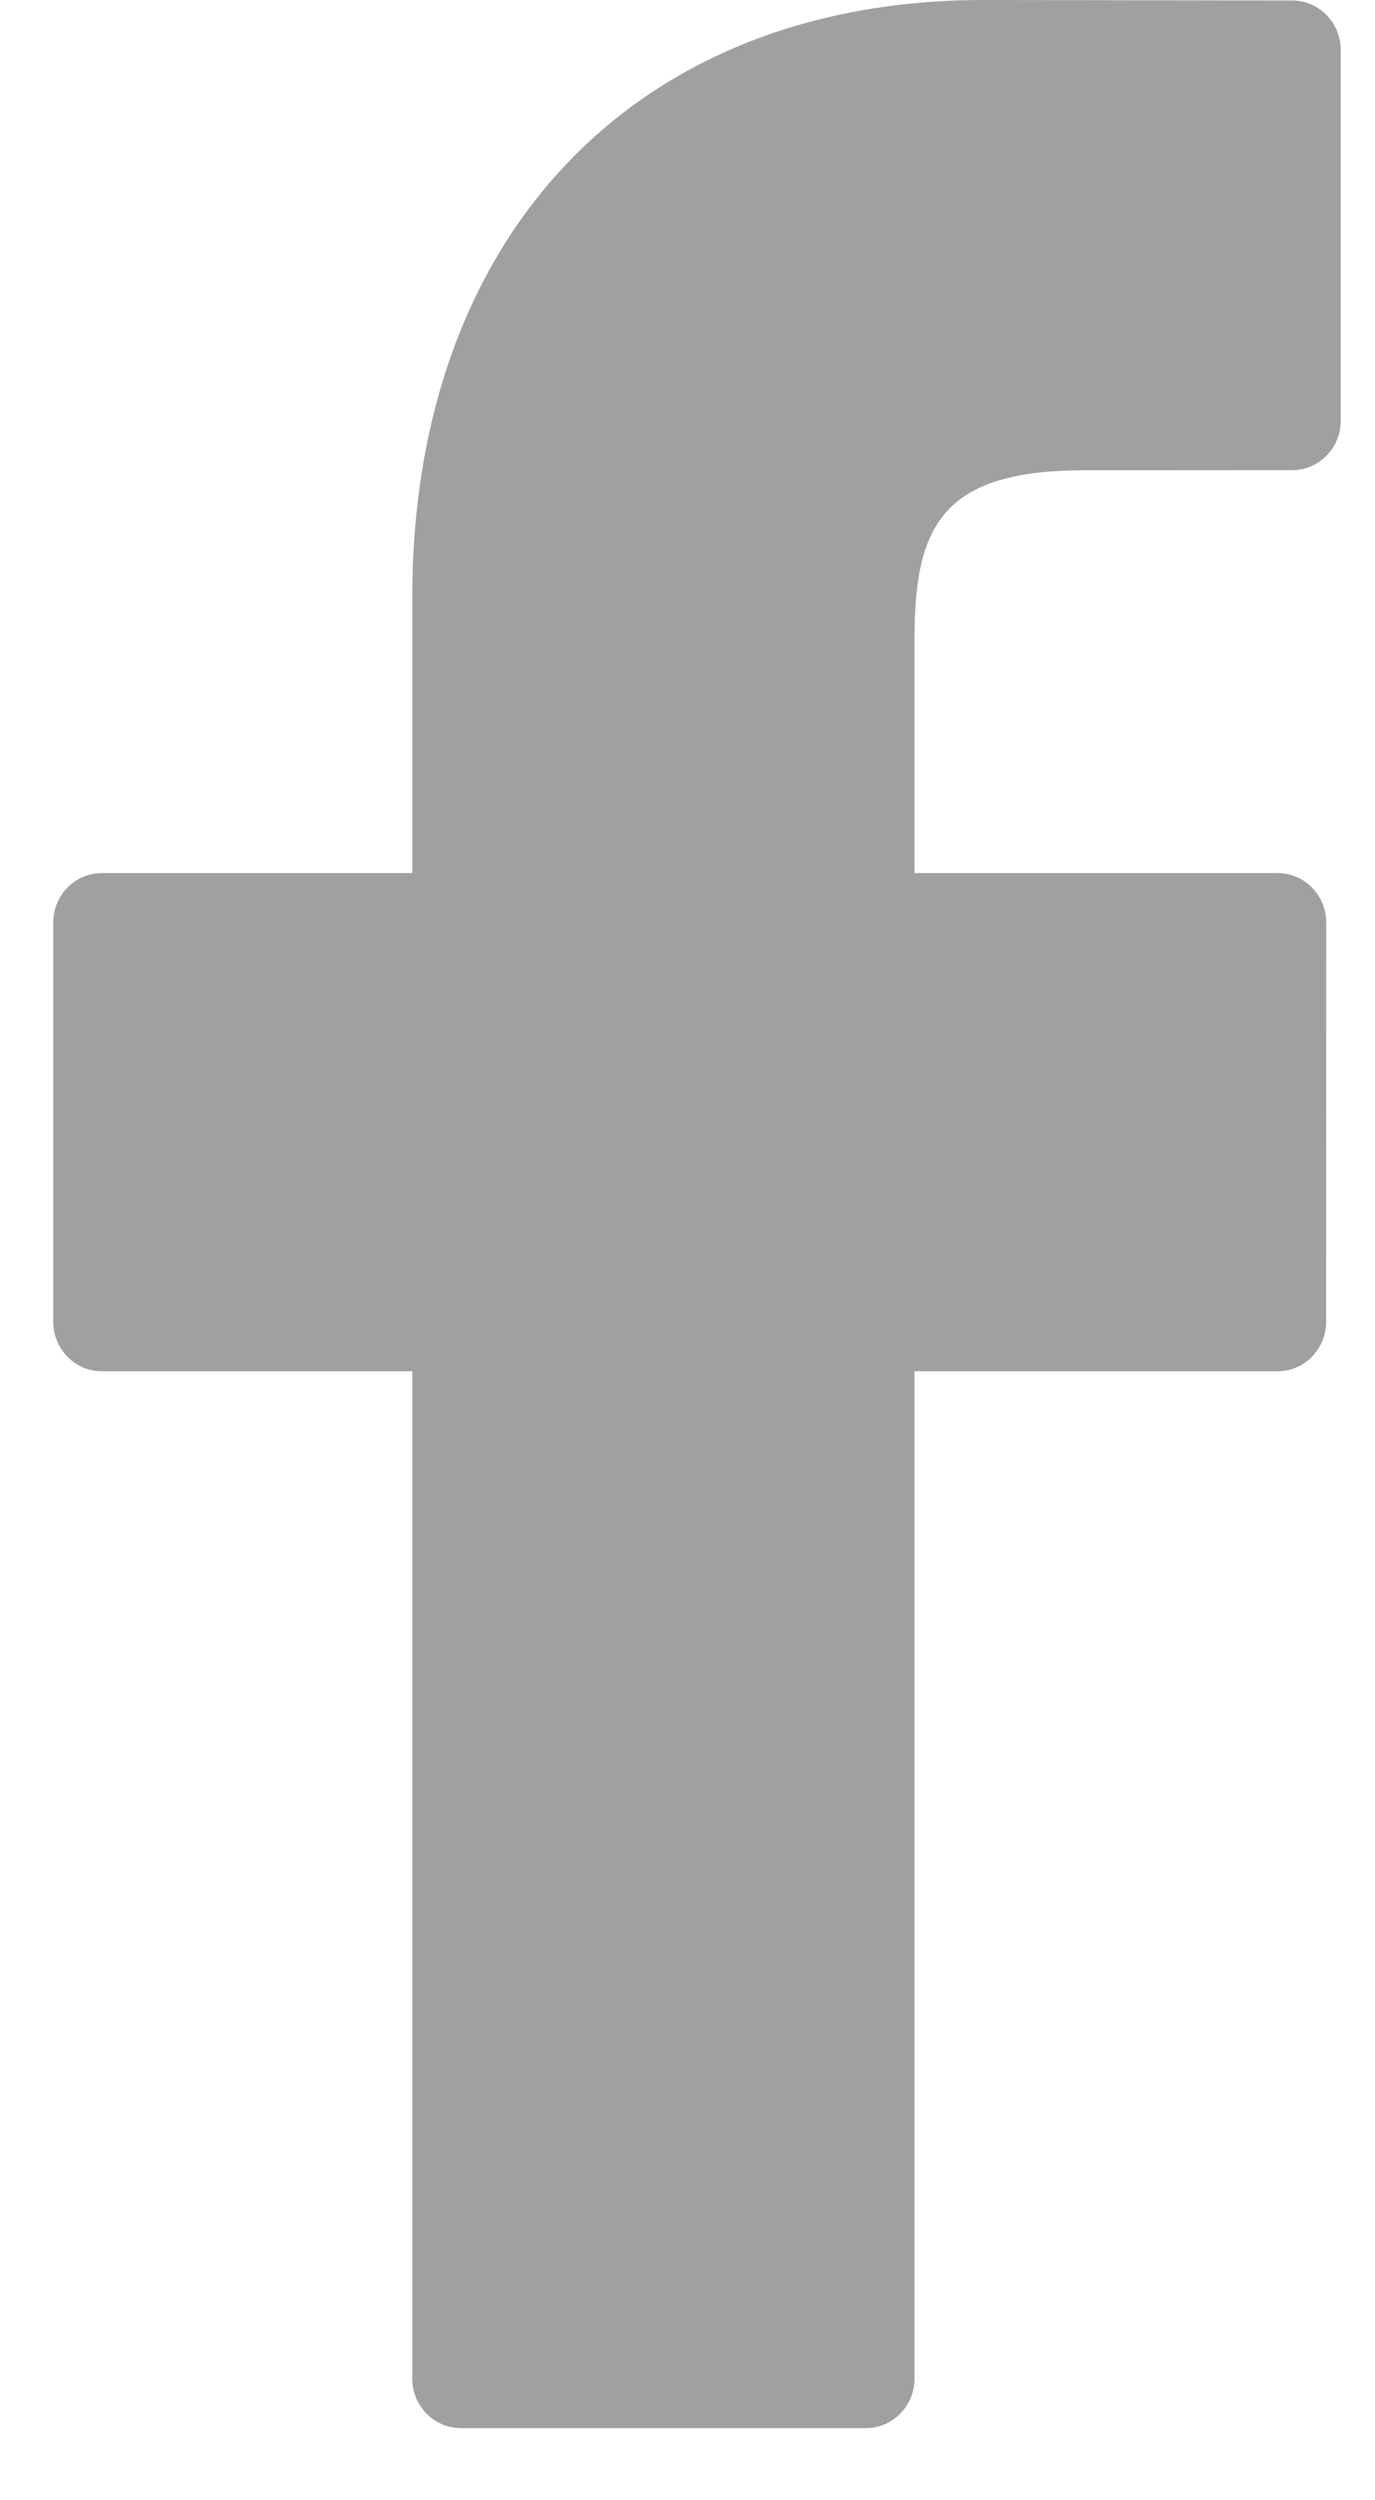 <svg width="11" height="20" viewBox="0 0 11 20" fill="none" xmlns="http://www.w3.org/2000/svg">
<path d="M10.338 0.004L7.868 0C5.092 0 3.298 1.876 3.298 4.78V6.984H0.814C0.6 6.984 0.426 7.161 0.426 7.38V10.573C0.426 10.792 0.6 10.969 0.814 10.969H3.298V19.027C3.298 19.245 3.472 19.423 3.687 19.423H6.928C7.142 19.423 7.316 19.245 7.316 19.027V10.969H10.221C10.435 10.969 10.609 10.792 10.609 10.573L10.61 7.38C10.61 7.275 10.569 7.174 10.496 7.1C10.424 7.026 10.325 6.984 10.222 6.984H7.316V5.116C7.316 4.218 7.526 3.762 8.673 3.762L10.338 3.761C10.552 3.761 10.726 3.584 10.726 3.365V0.4C10.726 0.182 10.552 0.004 10.338 0.004Z" fill="#A0A0A0"/>
</svg>

